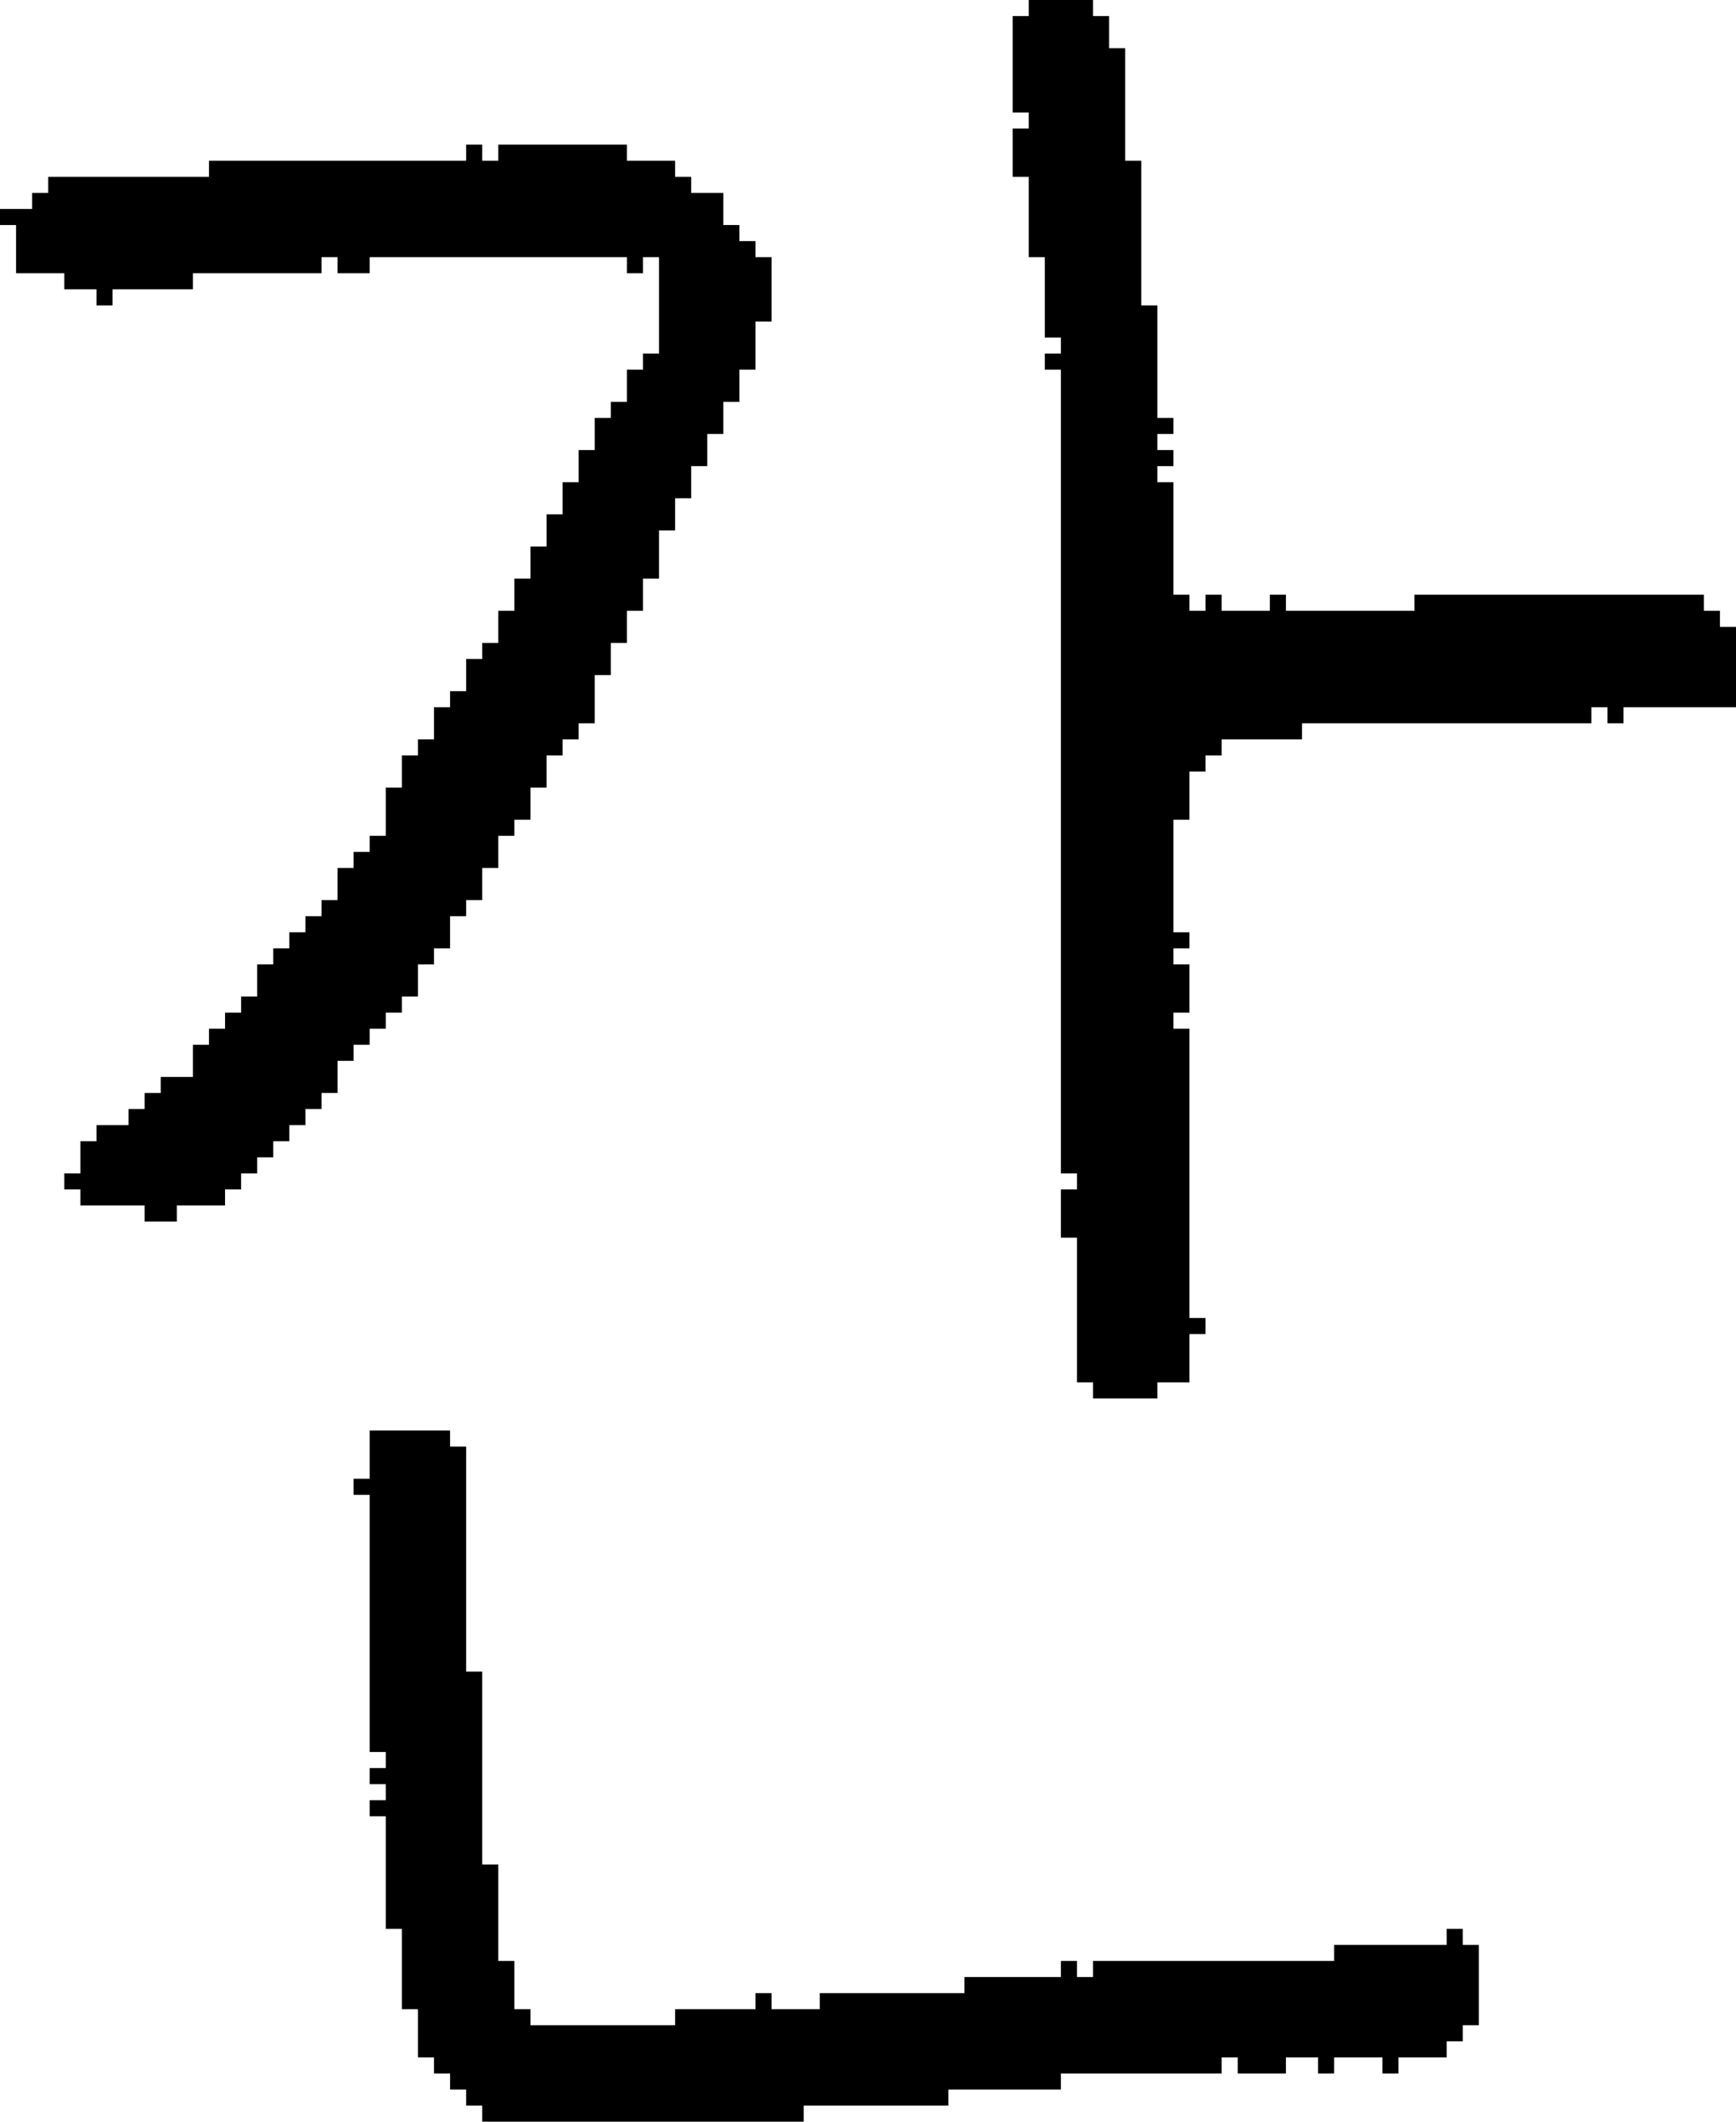 <?xml version="1.0" encoding="UTF-8" standalone="no"?>
<!DOCTYPE svg PUBLIC "-//W3C//DTD SVG 1.1//EN" 
  "http://www.w3.org/Graphics/SVG/1.1/DTD/svg11.dtd">
<svg width="108" height="132"
     xmlns="http://www.w3.org/2000/svg" version="1.1">
 <path d="  M 9,75  L 9,76  L 11,76  L 11,75  L 14,75  L 14,74  L 15,74  L 15,73  L 16,73  L 16,72  L 17,72  L 17,71  L 18,71  L 18,70  L 19,70  L 19,69  L 20,69  L 20,68  L 21,68  L 21,66  L 22,66  L 22,65  L 23,65  L 23,64  L 24,64  L 24,63  L 25,63  L 25,62  L 26,62  L 26,60  L 27,60  L 27,59  L 28,59  L 28,57  L 29,57  L 29,56  L 30,56  L 30,54  L 31,54  L 31,52  L 32,52  L 32,51  L 33,51  L 33,49  L 34,49  L 34,47  L 35,47  L 35,46  L 36,46  L 36,45  L 37,45  L 37,42  L 38,42  L 38,40  L 39,40  L 39,38  L 40,38  L 40,36  L 41,36  L 41,33  L 42,33  L 42,31  L 43,31  L 43,29  L 44,29  L 44,27  L 45,27  L 45,25  L 46,25  L 46,23  L 47,23  L 47,20  L 48,20  L 48,16  L 47,16  L 47,15  L 46,15  L 46,14  L 45,14  L 45,12  L 43,12  L 43,11  L 42,11  L 42,10  L 39,10  L 39,9  L 31,9  L 31,10  L 30,10  L 30,9  L 29,9  L 29,10  L 13,10  L 13,11  L 3,11  L 3,12  L 2,12  L 2,13  L 0,13  L 0,14  L 1,14  L 1,17  L 4,17  L 4,18  L 6,18  L 6,19  L 7,19  L 7,18  L 12,18  L 12,17  L 20,17  L 20,16  L 21,16  L 21,17  L 23,17  L 23,16  L 39,16  L 39,17  L 40,17  L 40,16  L 41,16  L 41,22  L 40,22  L 40,23  L 39,23  L 39,25  L 38,25  L 38,26  L 37,26  L 37,28  L 36,28  L 36,30  L 35,30  L 35,32  L 34,32  L 34,34  L 33,34  L 33,36  L 32,36  L 32,38  L 31,38  L 31,40  L 30,40  L 30,41  L 29,41  L 29,43  L 28,43  L 28,44  L 27,44  L 27,46  L 26,46  L 26,47  L 25,47  L 25,49  L 24,49  L 24,52  L 23,52  L 23,53  L 22,53  L 22,54  L 21,54  L 21,56  L 20,56  L 20,57  L 19,57  L 19,58  L 18,58  L 18,59  L 17,59  L 17,60  L 16,60  L 16,62  L 15,62  L 15,63  L 14,63  L 14,64  L 13,64  L 13,65  L 12,65  L 12,67  L 10,67  L 10,68  L 9,68  L 9,69  L 8,69  L 8,70  L 6,70  L 6,71  L 5,71  L 5,73  L 4,73  L 4,74  L 5,74  L 5,75  Z  " style="fill:rgb(0, 0, 0); fill-opacity:1.000; stroke:none;" />
 <path d="  M 23,92  L 22,92  L 22,93  L 23,93  L 23,109  L 24,109  L 24,110  L 23,110  L 23,111  L 24,111  L 24,112  L 23,112  L 23,113  L 24,113  L 24,120  L 25,120  L 25,125  L 26,125  L 26,128  L 27,128  L 27,129  L 28,129  L 28,130  L 29,130  L 29,131  L 30,131  L 30,132  L 50,132  L 50,131  L 59,131  L 59,130  L 66,130  L 66,129  L 76,129  L 76,128  L 77,128  L 77,129  L 80,129  L 80,128  L 82,128  L 82,129  L 83,129  L 83,128  L 86,128  L 86,129  L 87,129  L 87,128  L 90,128  L 90,127  L 91,127  L 91,126  L 92,126  L 92,121  L 91,121  L 91,120  L 90,120  L 90,121  L 83,121  L 83,122  L 68,122  L 68,123  L 67,123  L 67,122  L 66,122  L 66,123  L 60,123  L 60,124  L 51,124  L 51,125  L 48,125  L 48,124  L 47,124  L 47,125  L 42,125  L 42,126  L 33,126  L 33,125  L 32,125  L 32,122  L 31,122  L 31,116  L 30,116  L 30,104  L 29,104  L 29,90  L 28,90  L 28,89  L 23,89  Z  " style="fill:rgb(0, 0, 0); fill-opacity:1.000; stroke:none;" />
 <path d="  M 64,16  L 65,16  L 65,21  L 66,21  L 66,22  L 65,22  L 65,23  L 66,23  L 66,73  L 67,73  L 67,74  L 66,74  L 66,77  L 67,77  L 67,86  L 68,86  L 68,87  L 72,87  L 72,86  L 74,86  L 74,83  L 75,83  L 75,82  L 74,82  L 74,64  L 73,64  L 73,63  L 74,63  L 74,60  L 73,60  L 73,59  L 74,59  L 74,58  L 73,58  L 73,51  L 74,51  L 74,48  L 75,48  L 75,47  L 76,47  L 76,46  L 81,46  L 81,45  L 99,45  L 99,44  L 100,44  L 100,45  L 101,45  L 101,44  L 108,44  L 108,39  L 107,39  L 107,38  L 106,38  L 106,37  L 88,37  L 88,38  L 80,38  L 80,37  L 79,37  L 79,38  L 76,38  L 76,37  L 75,37  L 75,38  L 74,38  L 74,37  L 73,37  L 73,30  L 72,30  L 72,29  L 73,29  L 73,28  L 72,28  L 72,27  L 73,27  L 73,26  L 72,26  L 72,19  L 71,19  L 71,10  L 70,10  L 70,3  L 69,3  L 69,1  L 68,1  L 68,0  L 64,0  L 64,1  L 63,1  L 63,7  L 64,7  L 64,8  L 63,8  L 63,11  L 64,11  Z  " style="fill:rgb(0, 0, 0); fill-opacity:1.000; stroke:none;" />
</svg>
